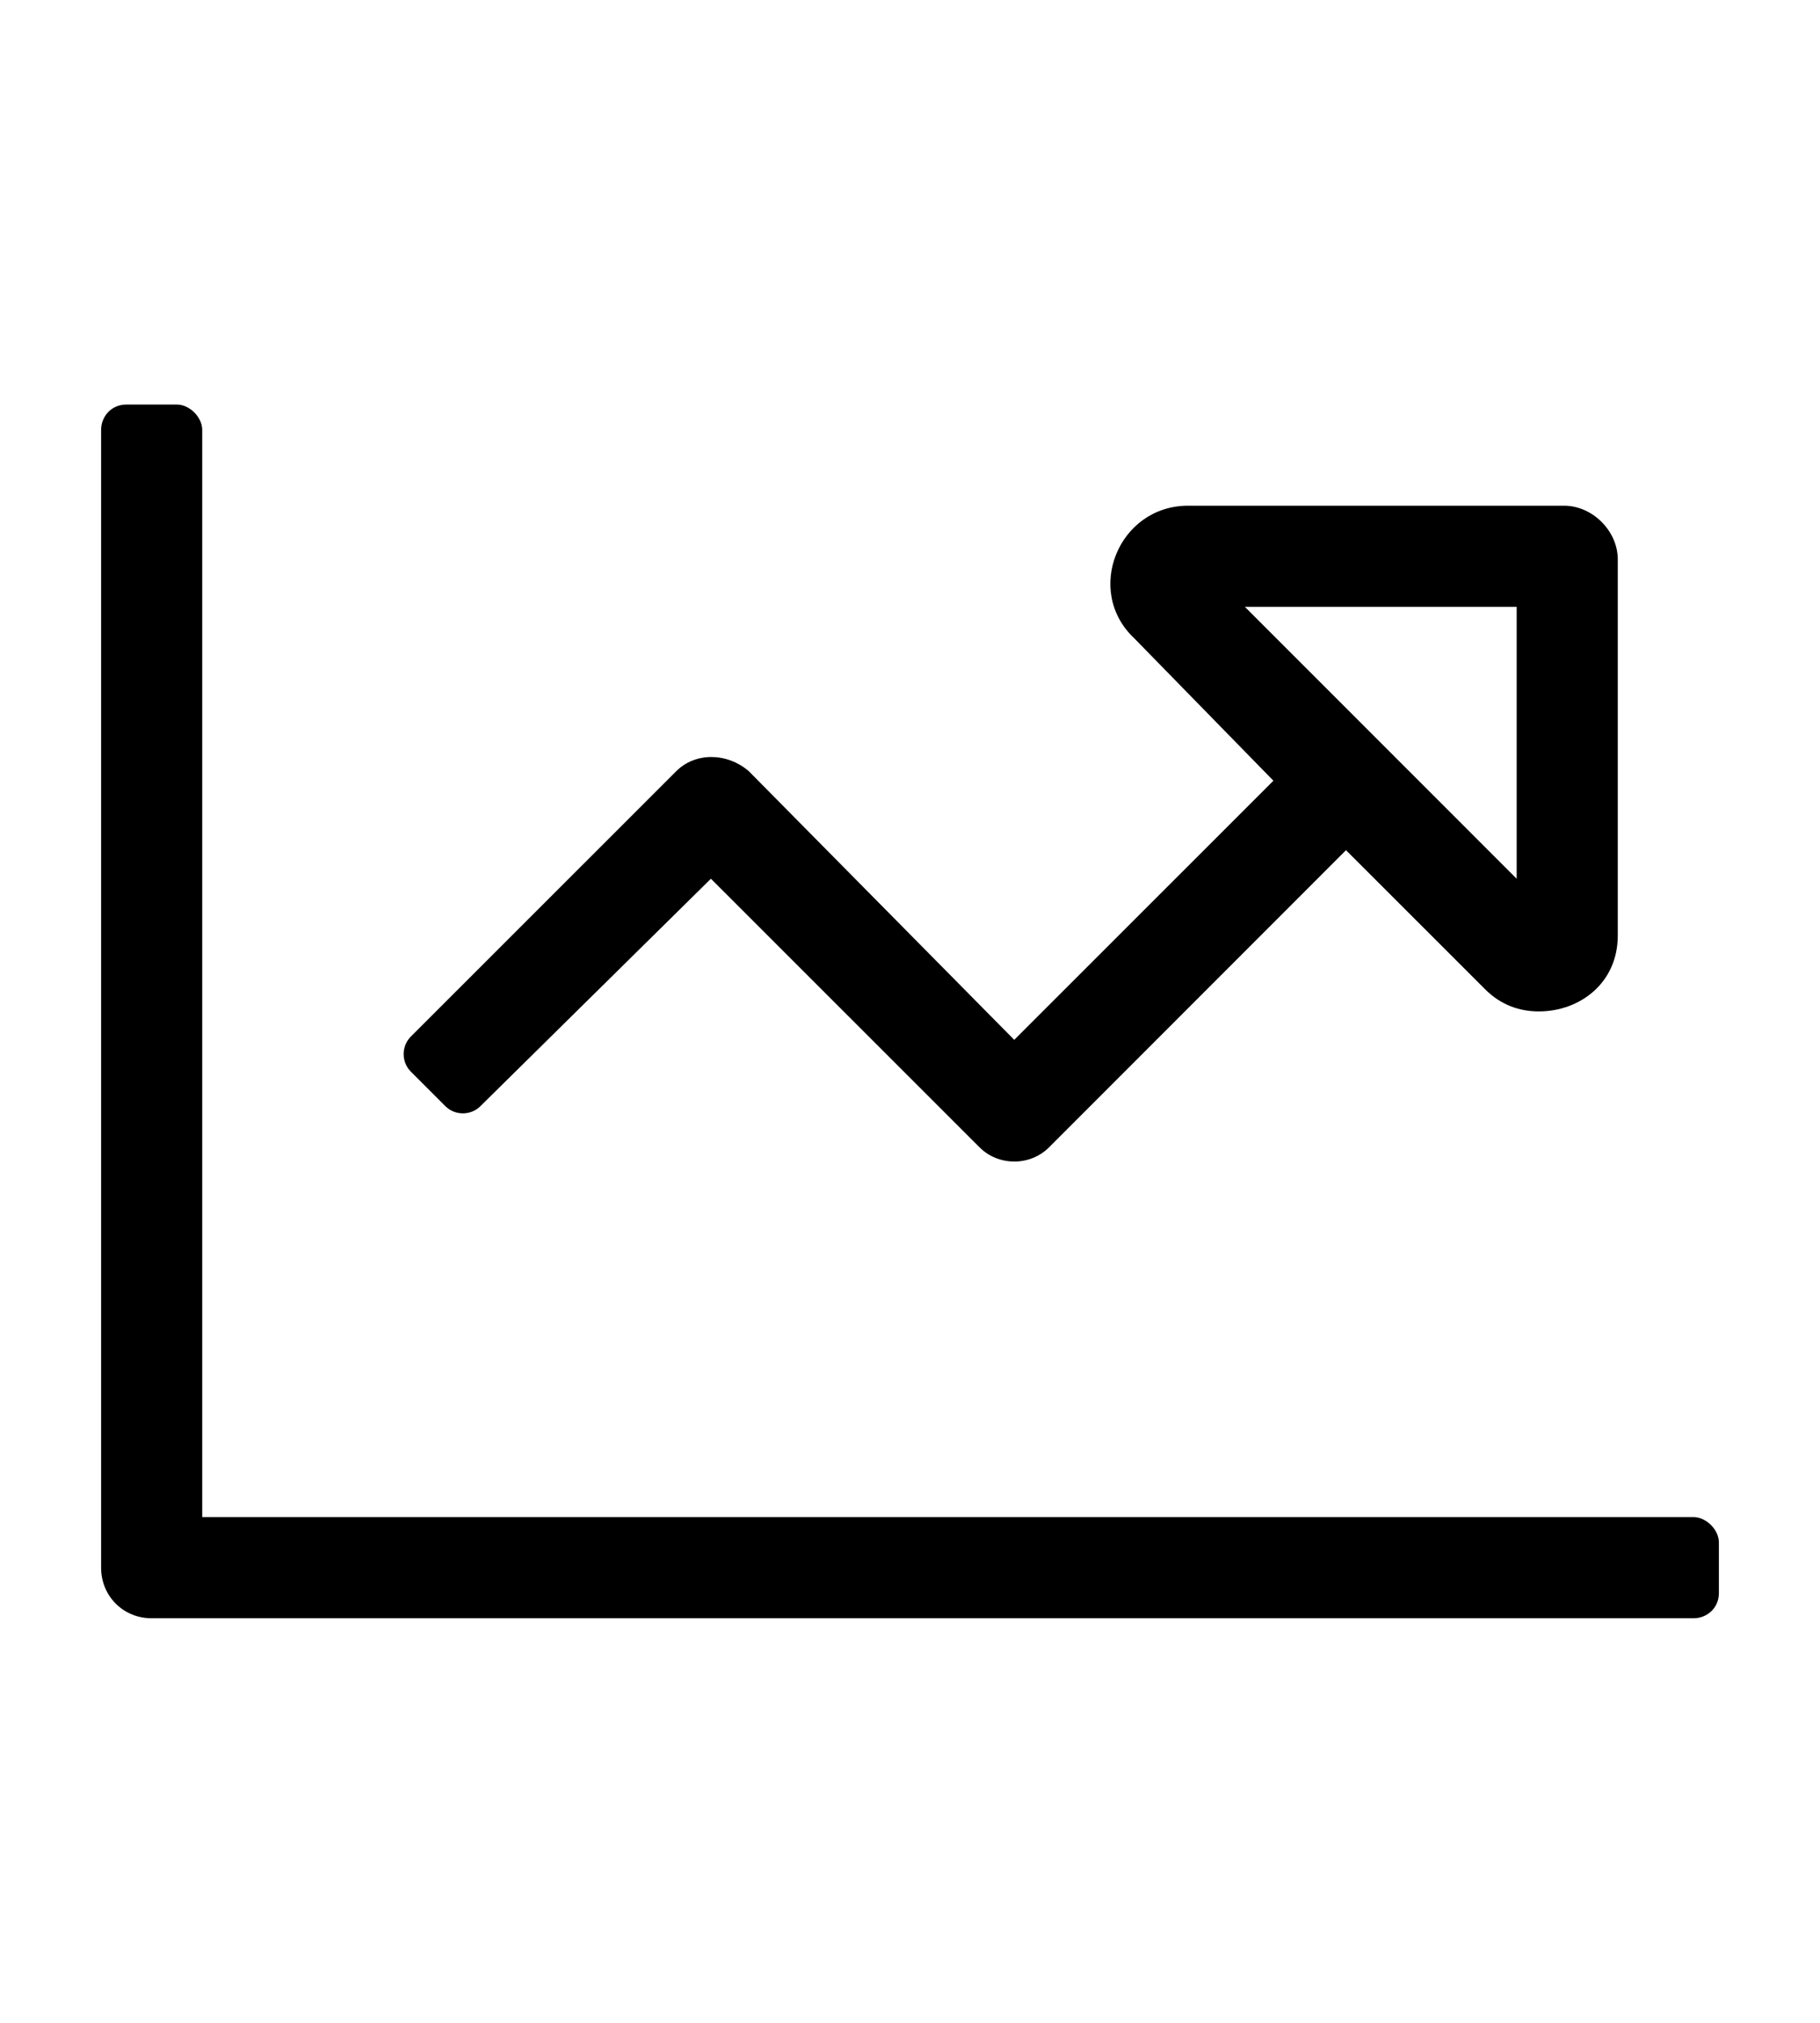 <svg width="18" height="20" viewBox="0 0 18 20"  xmlns="http://www.w3.org/2000/svg">
<path d="M16.75 15H2V4.25C2 4.125 1.875 4 1.75 4H1.25C1.094 4 1 4.125 1 4.25V15.5C1 15.781 1.219 16 1.5 16H16.75C16.875 16 17 15.906 17 15.75V15.25C17 15.125 16.875 15 16.75 15ZM4.062 10.25C3.969 10.344 3.969 10.5 4.062 10.594L4.406 10.938C4.5 11.031 4.656 11.031 4.75 10.938L7.031 8.688L9.688 11.344C9.875 11.531 10.188 11.531 10.375 11.344L13.312 8.406L14.688 9.781C14.844 9.938 15.031 10 15.219 10C15.625 10 16 9.719 16 9.25V5.531C16 5.25 15.75 5 15.469 5H11.75C11.062 5 10.719 5.844 11.219 6.312L12.594 7.719L10.031 10.281L7.406 7.625C7.188 7.438 6.875 7.438 6.688 7.625L4.062 10.25ZM12.312 6H15V8.688L12.312 6Z"/>
</svg>
